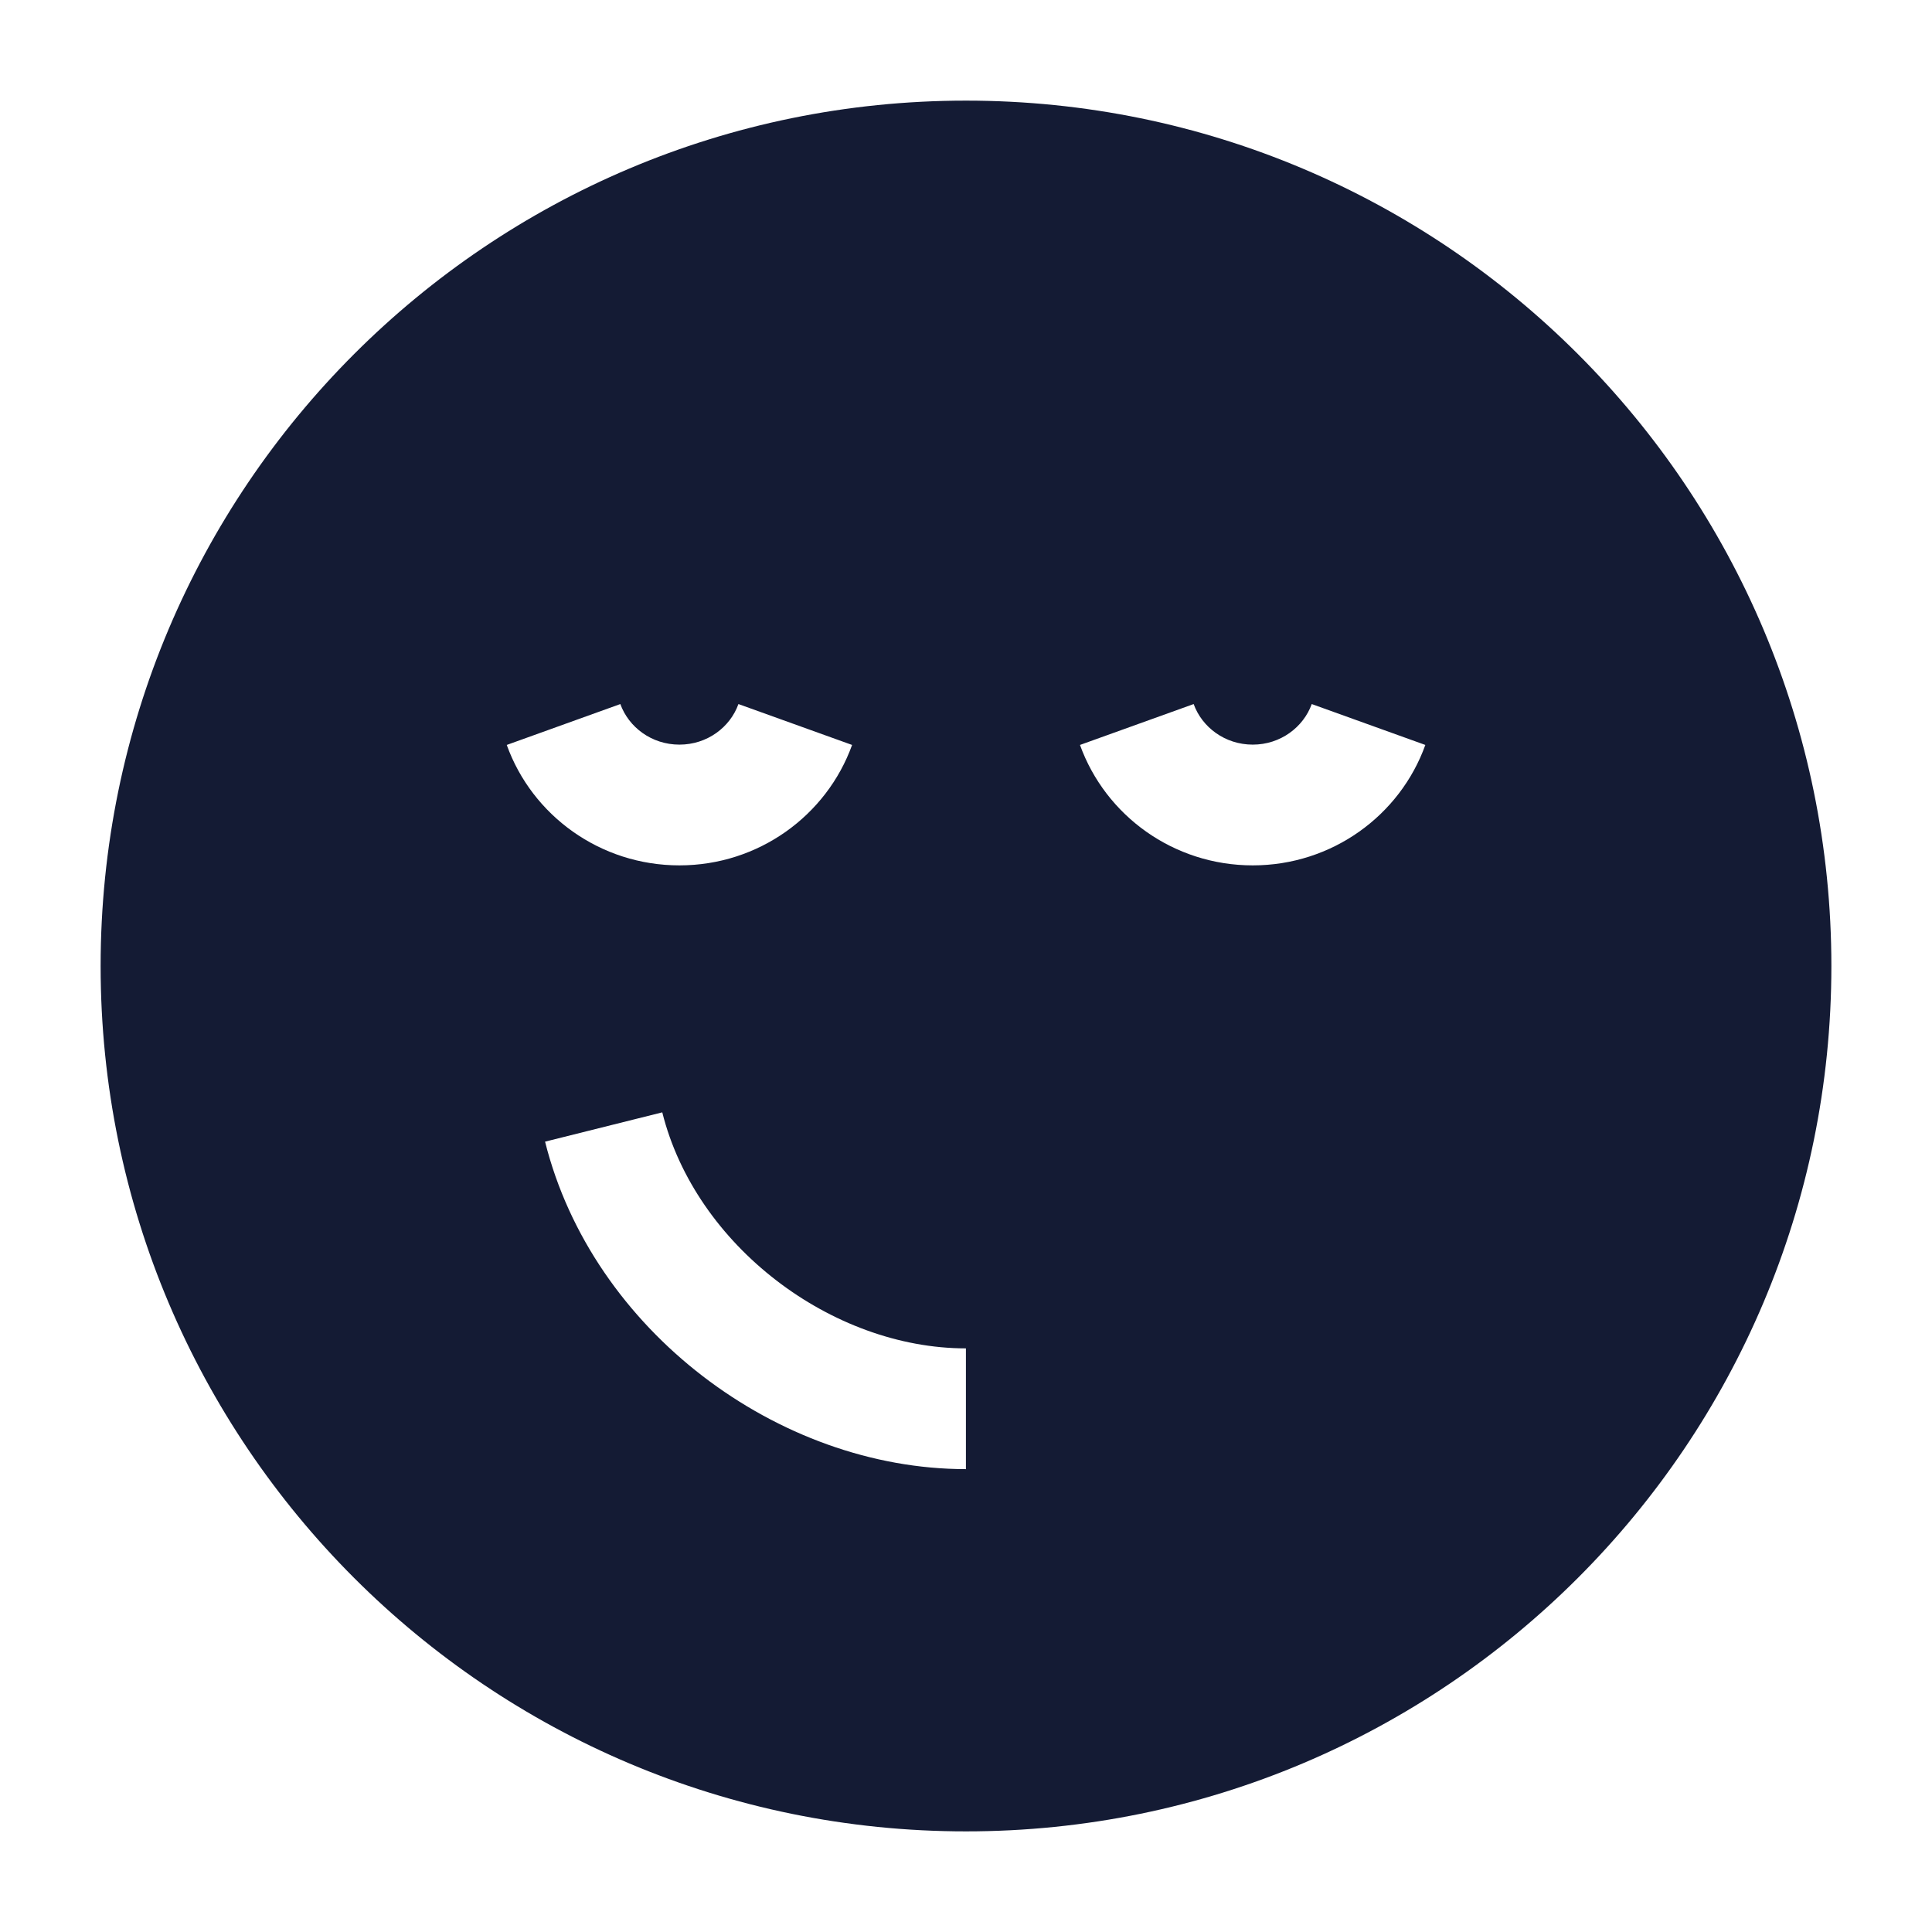 <svg width="24" height="24" viewBox="0 0 24 24" fill="none" xmlns="http://www.w3.org/2000/svg">
<path fill-rule="evenodd" clip-rule="evenodd" d="M1.25 12C1.25 6.063 6.063 1.25 12 1.25C17.937 1.25 22.75 6.063 22.75 12C22.75 17.937 17.937 22.75 12 22.75C6.063 22.75 1.25 17.937 1.25 12ZM8.44 9.25C8.095 9.25 7.81 9.034 7.706 8.746L6.295 9.254C6.61 10.131 7.456 10.75 8.44 10.75C9.424 10.75 10.269 10.131 10.585 9.254L9.173 8.746C9.07 9.034 8.785 9.25 8.44 9.25ZM15.562 9.25C15.217 9.25 14.932 9.034 14.828 8.746L13.416 9.254C13.732 10.131 14.577 10.75 15.562 10.75C16.546 10.75 17.391 10.131 17.706 9.254L16.295 8.746C16.191 9.034 15.906 9.25 15.562 9.25ZM11.999 16.75C10.334 16.75 8.641 15.476 8.227 13.818L6.771 14.182C7.357 16.525 9.664 18.25 11.999 18.25V16.75Z" fill="#141B34"/>
</svg>
